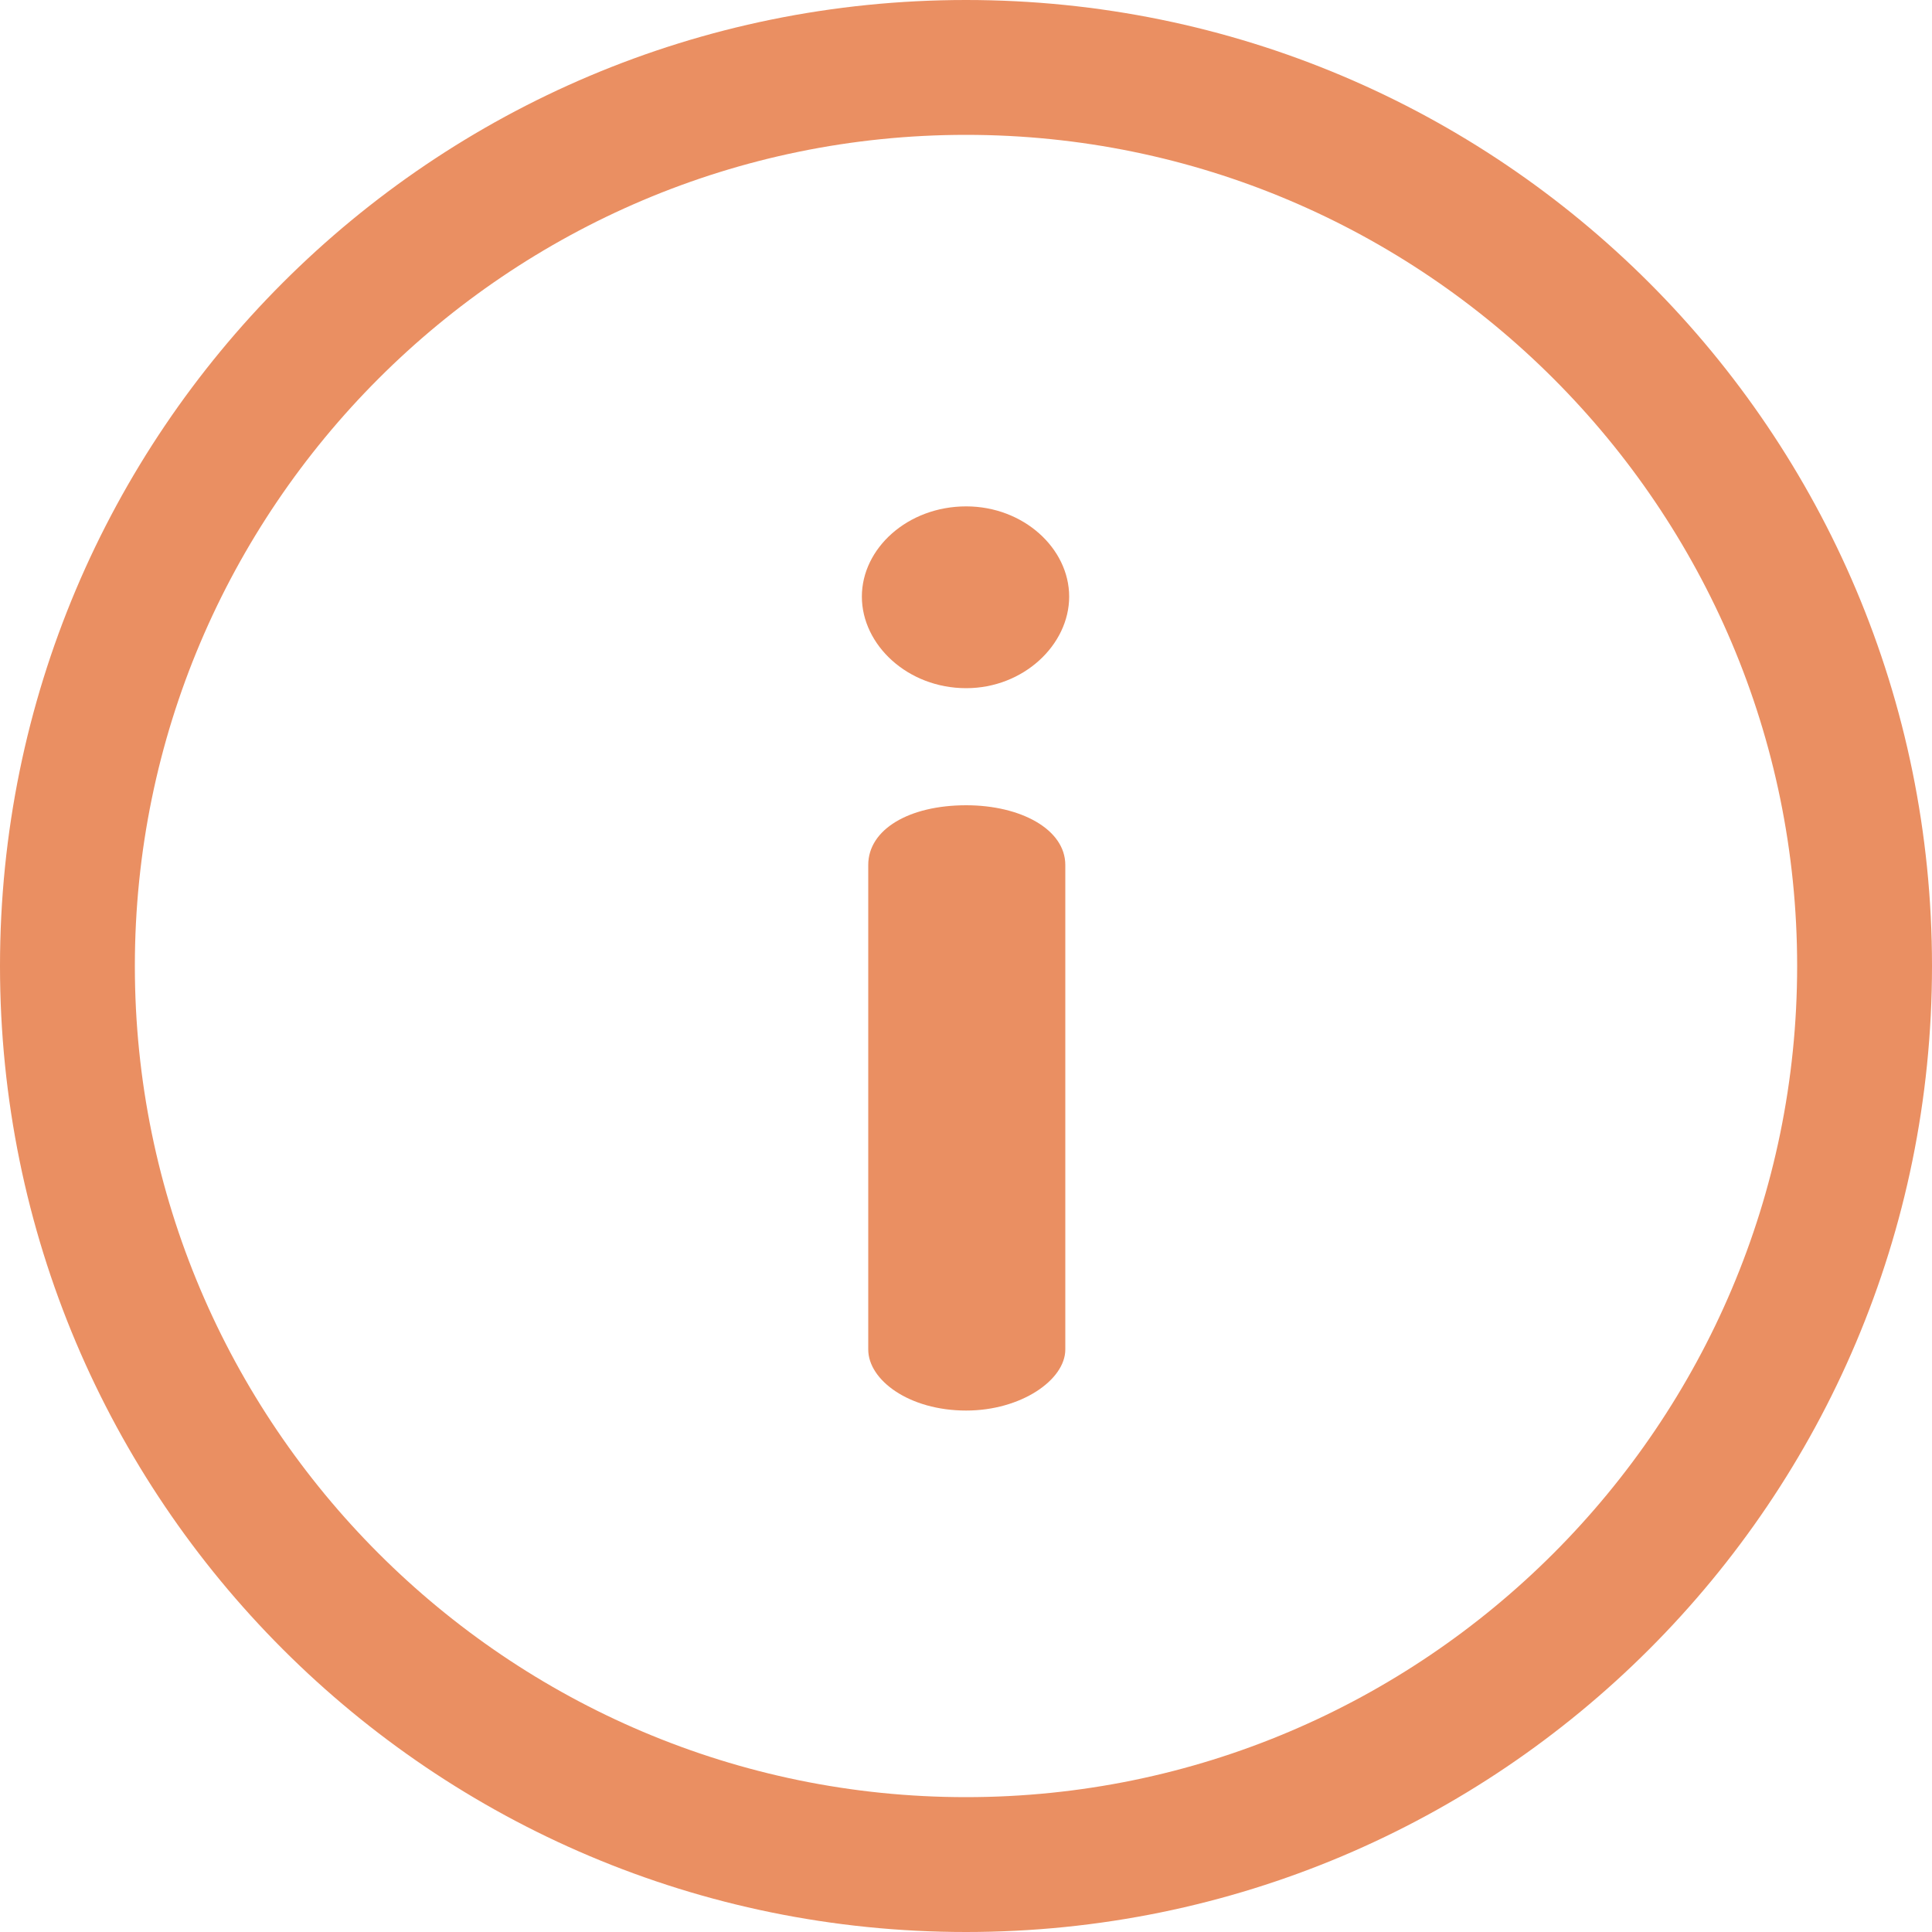 <svg width="10" height="10" viewBox="0 0 10 10" fill="none" xmlns="http://www.w3.org/2000/svg">
<path d="M5 0C2.236 0 0 2.236 0 5C0 7.763 2.236 10 5 10C7.763 10 10 7.764 10 5C10 2.237 7.764 0 5 0ZM5 9.302C2.628 9.302 0.698 7.372 0.698 5C0.698 2.628 2.628 0.698 5 0.698C7.372 0.698 9.302 2.628 9.302 5C9.302 7.372 7.372 9.302 5 9.302Z" fill="#EA8F62"/>
<path d="M5.001 4.168C4.705 4.168 4.494 4.293 4.494 4.477V6.985C4.494 7.143 4.705 7.301 5.001 7.301C5.284 7.301 5.514 7.143 5.514 6.985V4.477C5.514 4.293 5.284 4.168 5.001 4.168Z" fill="#EA8F62"/>
<path d="M5.001 2.621C4.698 2.621 4.461 2.838 4.461 3.088C4.461 3.338 4.698 3.562 5.001 3.562C5.297 3.562 5.534 3.338 5.534 3.088C5.534 2.838 5.297 2.621 5.001 2.621Z" fill="#EA8F62"/>
</svg>
